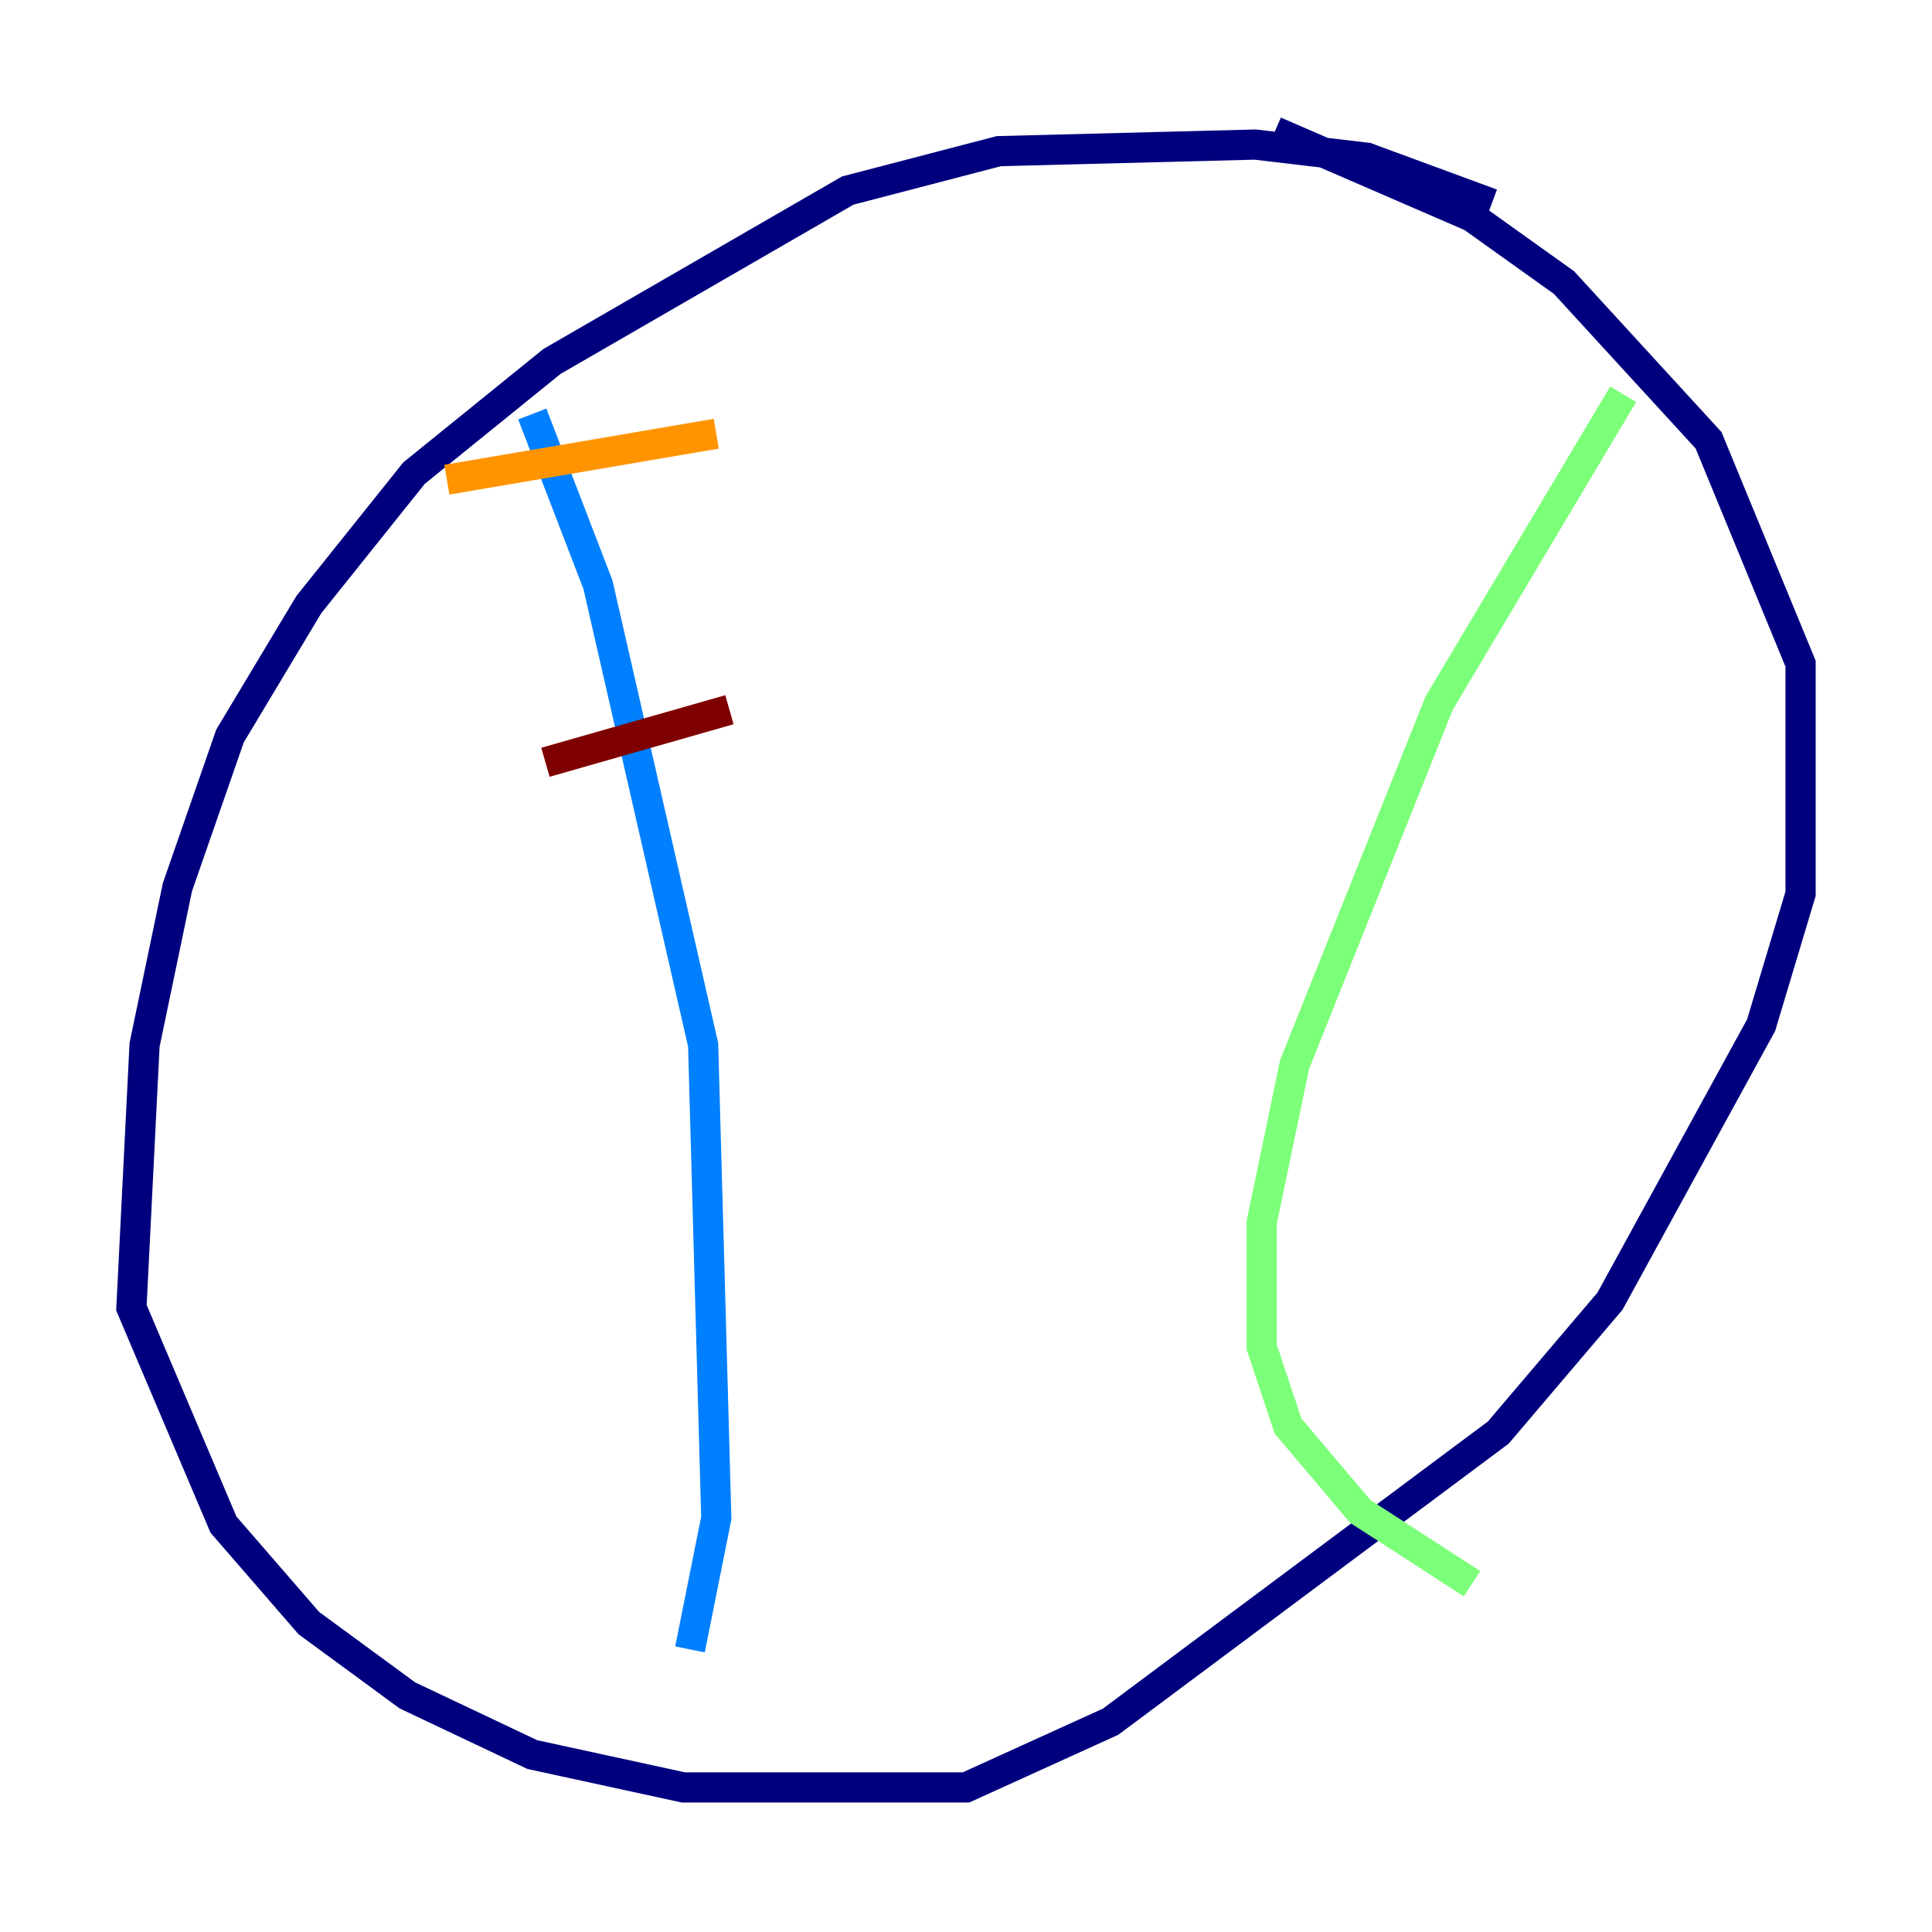 <?xml version="1.0" encoding="utf-8" ?>
<svg baseProfile="tiny" height="128" version="1.2" viewBox="0,0,128,128" width="128" xmlns="http://www.w3.org/2000/svg" xmlns:ev="http://www.w3.org/2001/xml-events" xmlns:xlink="http://www.w3.org/1999/xlink"><defs /><polyline fill="none" points="98.83,13.497 90.558,10.449 83.156,9.578 66.177,10.014 56.163,12.626 36.571,23.946 27.429,31.347 20.463,40.054 15.238,48.762 11.755,58.776 9.578,69.225 8.707,86.639 14.803,101.007 20.463,107.537 26.993,112.326 35.265,116.245 45.279,118.422 64.0,118.422 73.578,114.068 99.265,94.912 106.667,86.204 116.68,67.918 119.293,59.211 119.293,43.973 113.197,29.17 103.619,18.721 97.524,14.367 84.463,8.707" stroke="#00007f" stroke-width="2" /><polyline fill="none" points="35.265,27.429 39.619,38.748 46.585,69.225 47.456,100.571 45.714,109.279" stroke="#0080ff" stroke-width="2" /><polyline fill="none" points="107.537,26.122 95.347,46.585 85.769,70.531 83.592,80.98 83.592,89.252 85.333,94.476 90.122,100.136 97.524,104.925" stroke="#7cff79" stroke-width="2" /><polyline fill="none" points="29.605,31.782 47.456,28.735" stroke="#ff9400" stroke-width="2" /><polyline fill="none" points="36.136,50.503 48.327,47.02" stroke="#7f0000" stroke-width="2" /></svg>